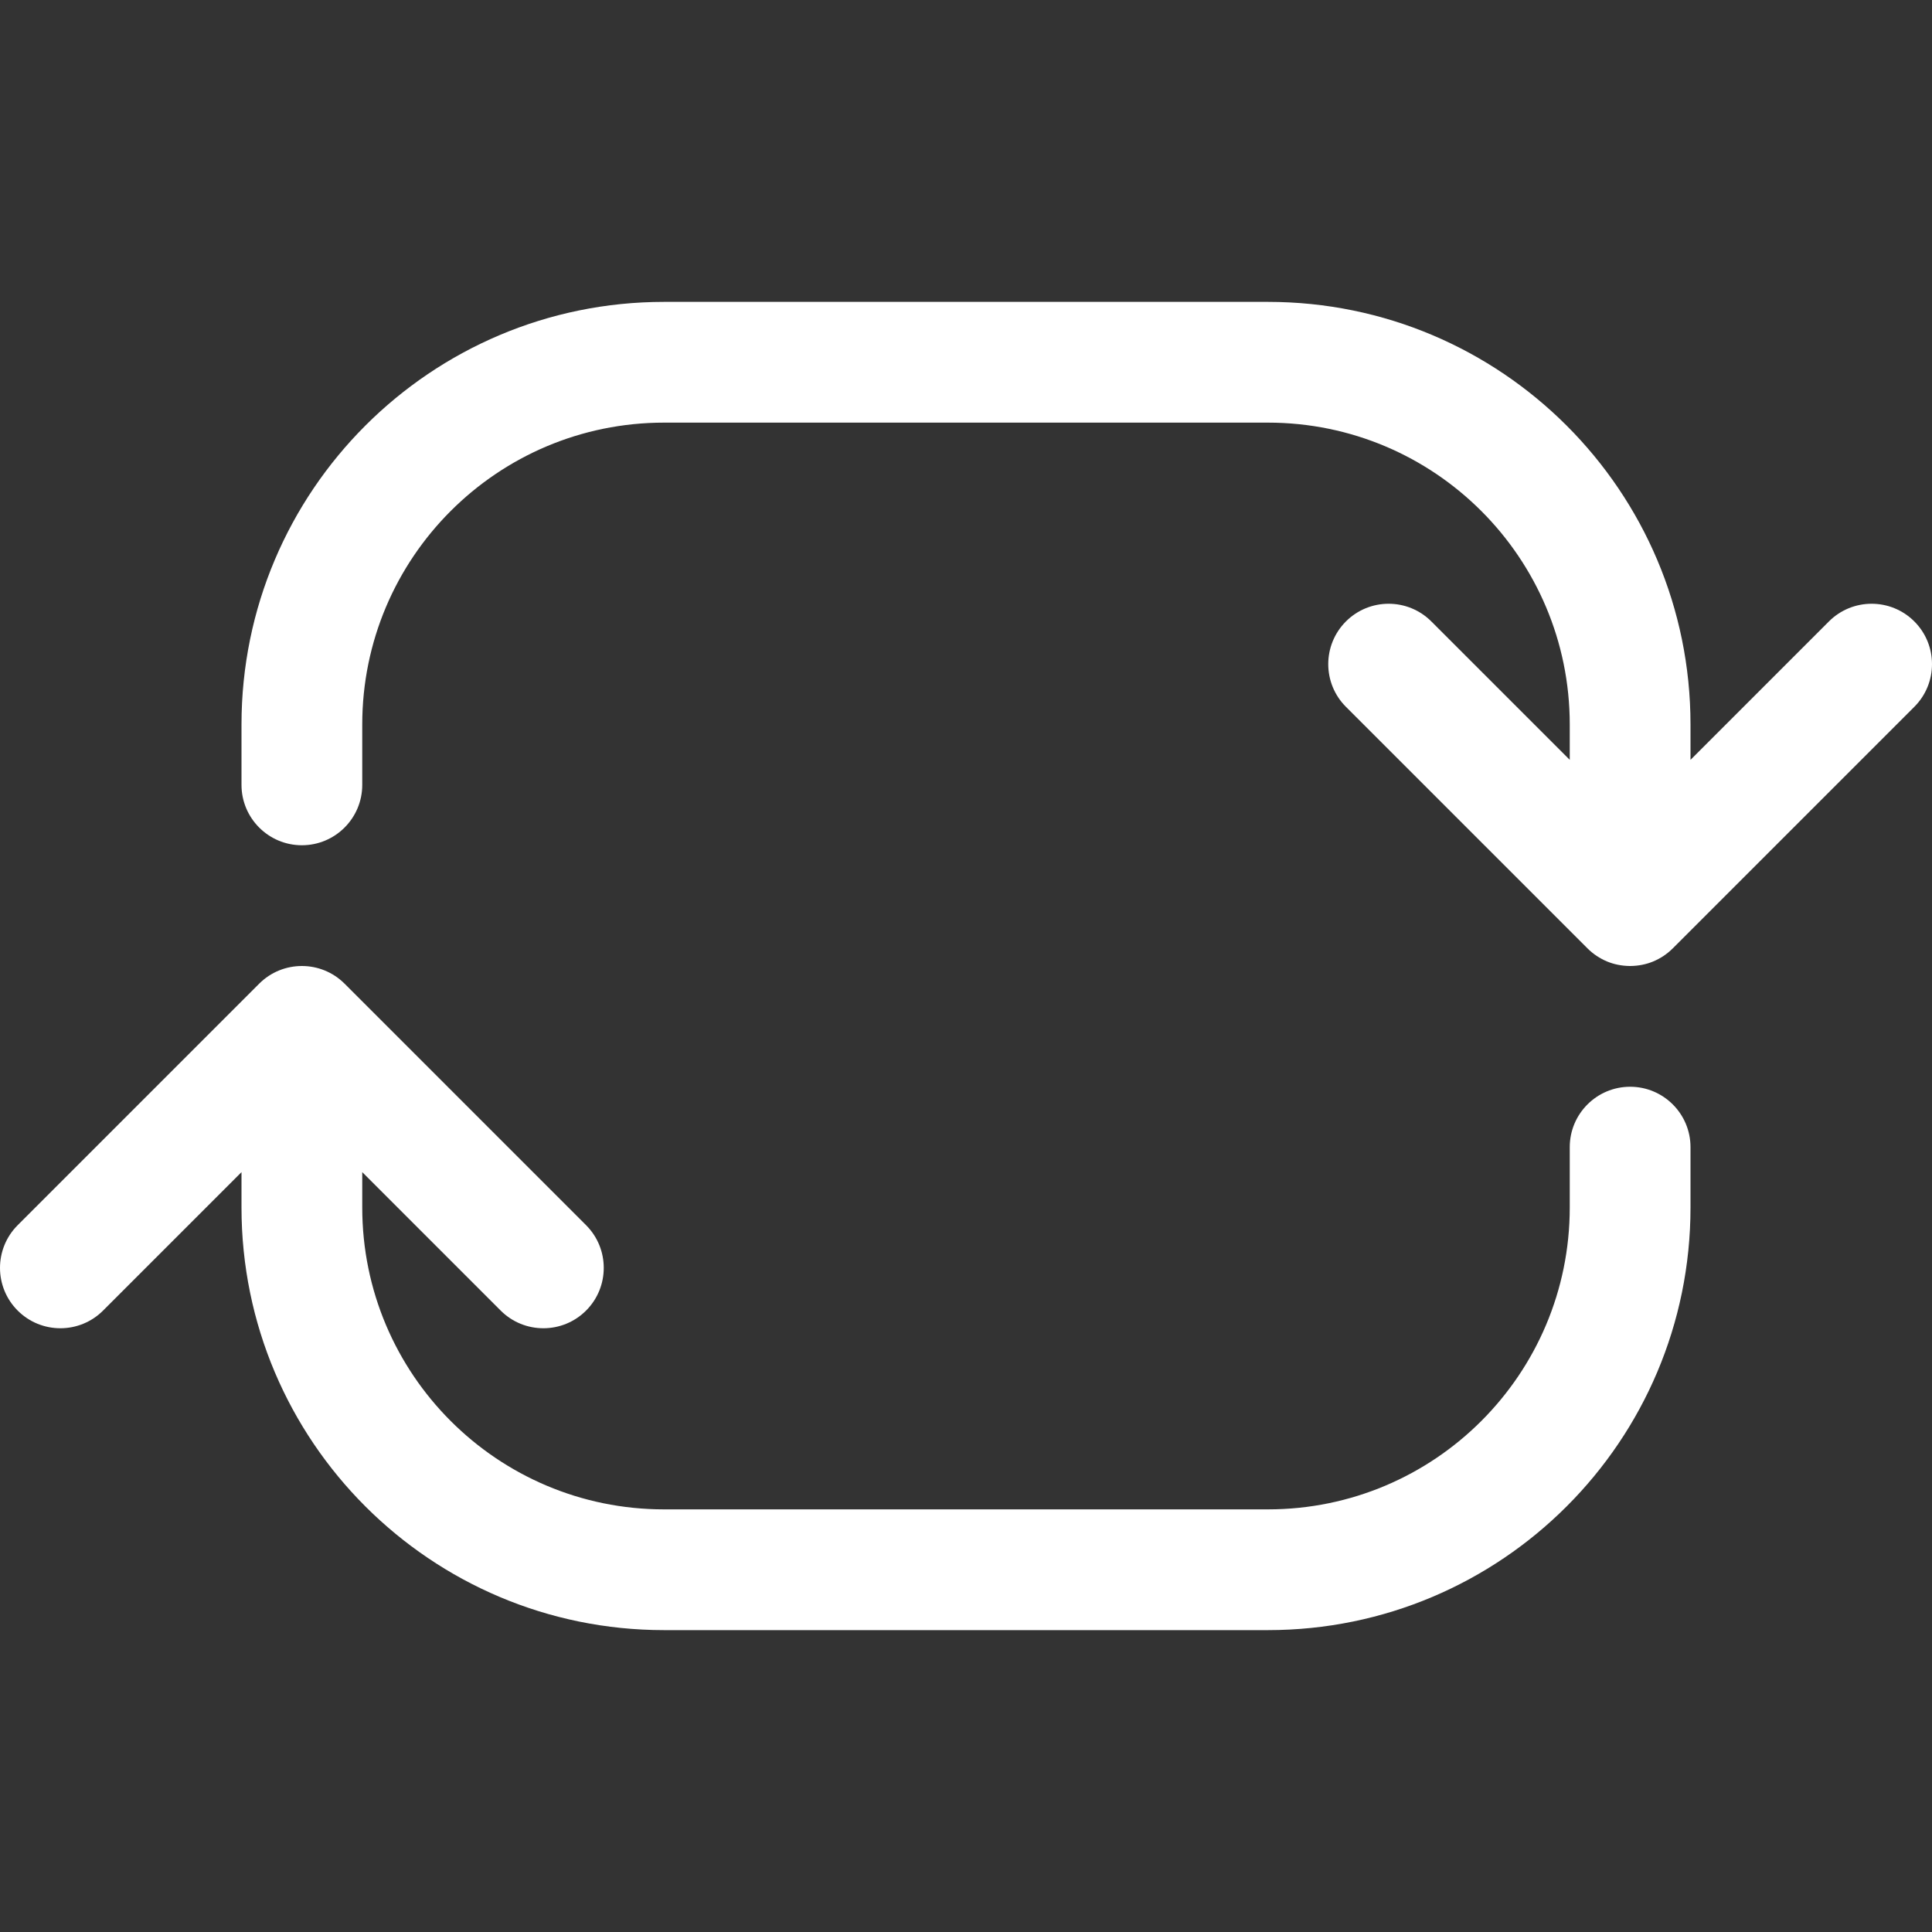 <svg width="20" height="20" viewBox="0 0 20 20" fill="none" xmlns="http://www.w3.org/2000/svg">
<rect x="0" y="0" width="20" height="20" fill="#333333" stroke="none"/>
<path d="M3.75 7.5C3.75 5.774 5.149 4.375 6.875 4.375H13.125C14.851 4.375 16.25 5.774 16.25 7.5V7.866L14.817 6.433C14.573 6.189 14.177 6.189 13.933 6.433C13.689 6.677 13.689 7.073 13.933 7.317L16.433 9.817C16.493 9.877 16.562 9.922 16.636 9.953C16.708 9.983 16.788 9.999 16.871 10L16.875 10L16.879 10C16.962 9.999 17.042 9.983 17.114 9.953C17.188 9.922 17.257 9.877 17.317 9.817L19.817 7.317C20.061 7.073 20.061 6.677 19.817 6.433C19.573 6.189 19.177 6.189 18.933 6.433L17.5 7.866V7.5C17.5 5.084 15.541 3.125 13.125 3.125H6.875C4.459 3.125 2.5 5.084 2.5 7.5V8.125C2.5 8.47 2.78 8.75 3.125 8.75C3.47 8.75 3.75 8.47 3.75 8.125V7.5Z" fill="white"/>
<path d="M3.75 12.134L5.183 13.567C5.427 13.811 5.823 13.811 6.067 13.567C6.311 13.323 6.311 12.927 6.067 12.683L3.567 10.183C3.323 9.939 2.927 9.939 2.683 10.183L0.183 12.683C-0.061 12.927 -0.061 13.323 0.183 13.567C0.427 13.811 0.823 13.811 1.067 13.567L2.5 12.134V12.5C2.5 14.916 4.459 16.875 6.875 16.875H13.125C15.541 16.875 17.5 14.916 17.5 12.5V11.875C17.5 11.53 17.22 11.25 16.875 11.25C16.53 11.25 16.25 11.53 16.25 11.875V12.5C16.25 14.226 14.851 15.625 13.125 15.625H6.875C5.149 15.625 3.75 14.226 3.75 12.5V12.134Z" fill="white"/>
</svg>

